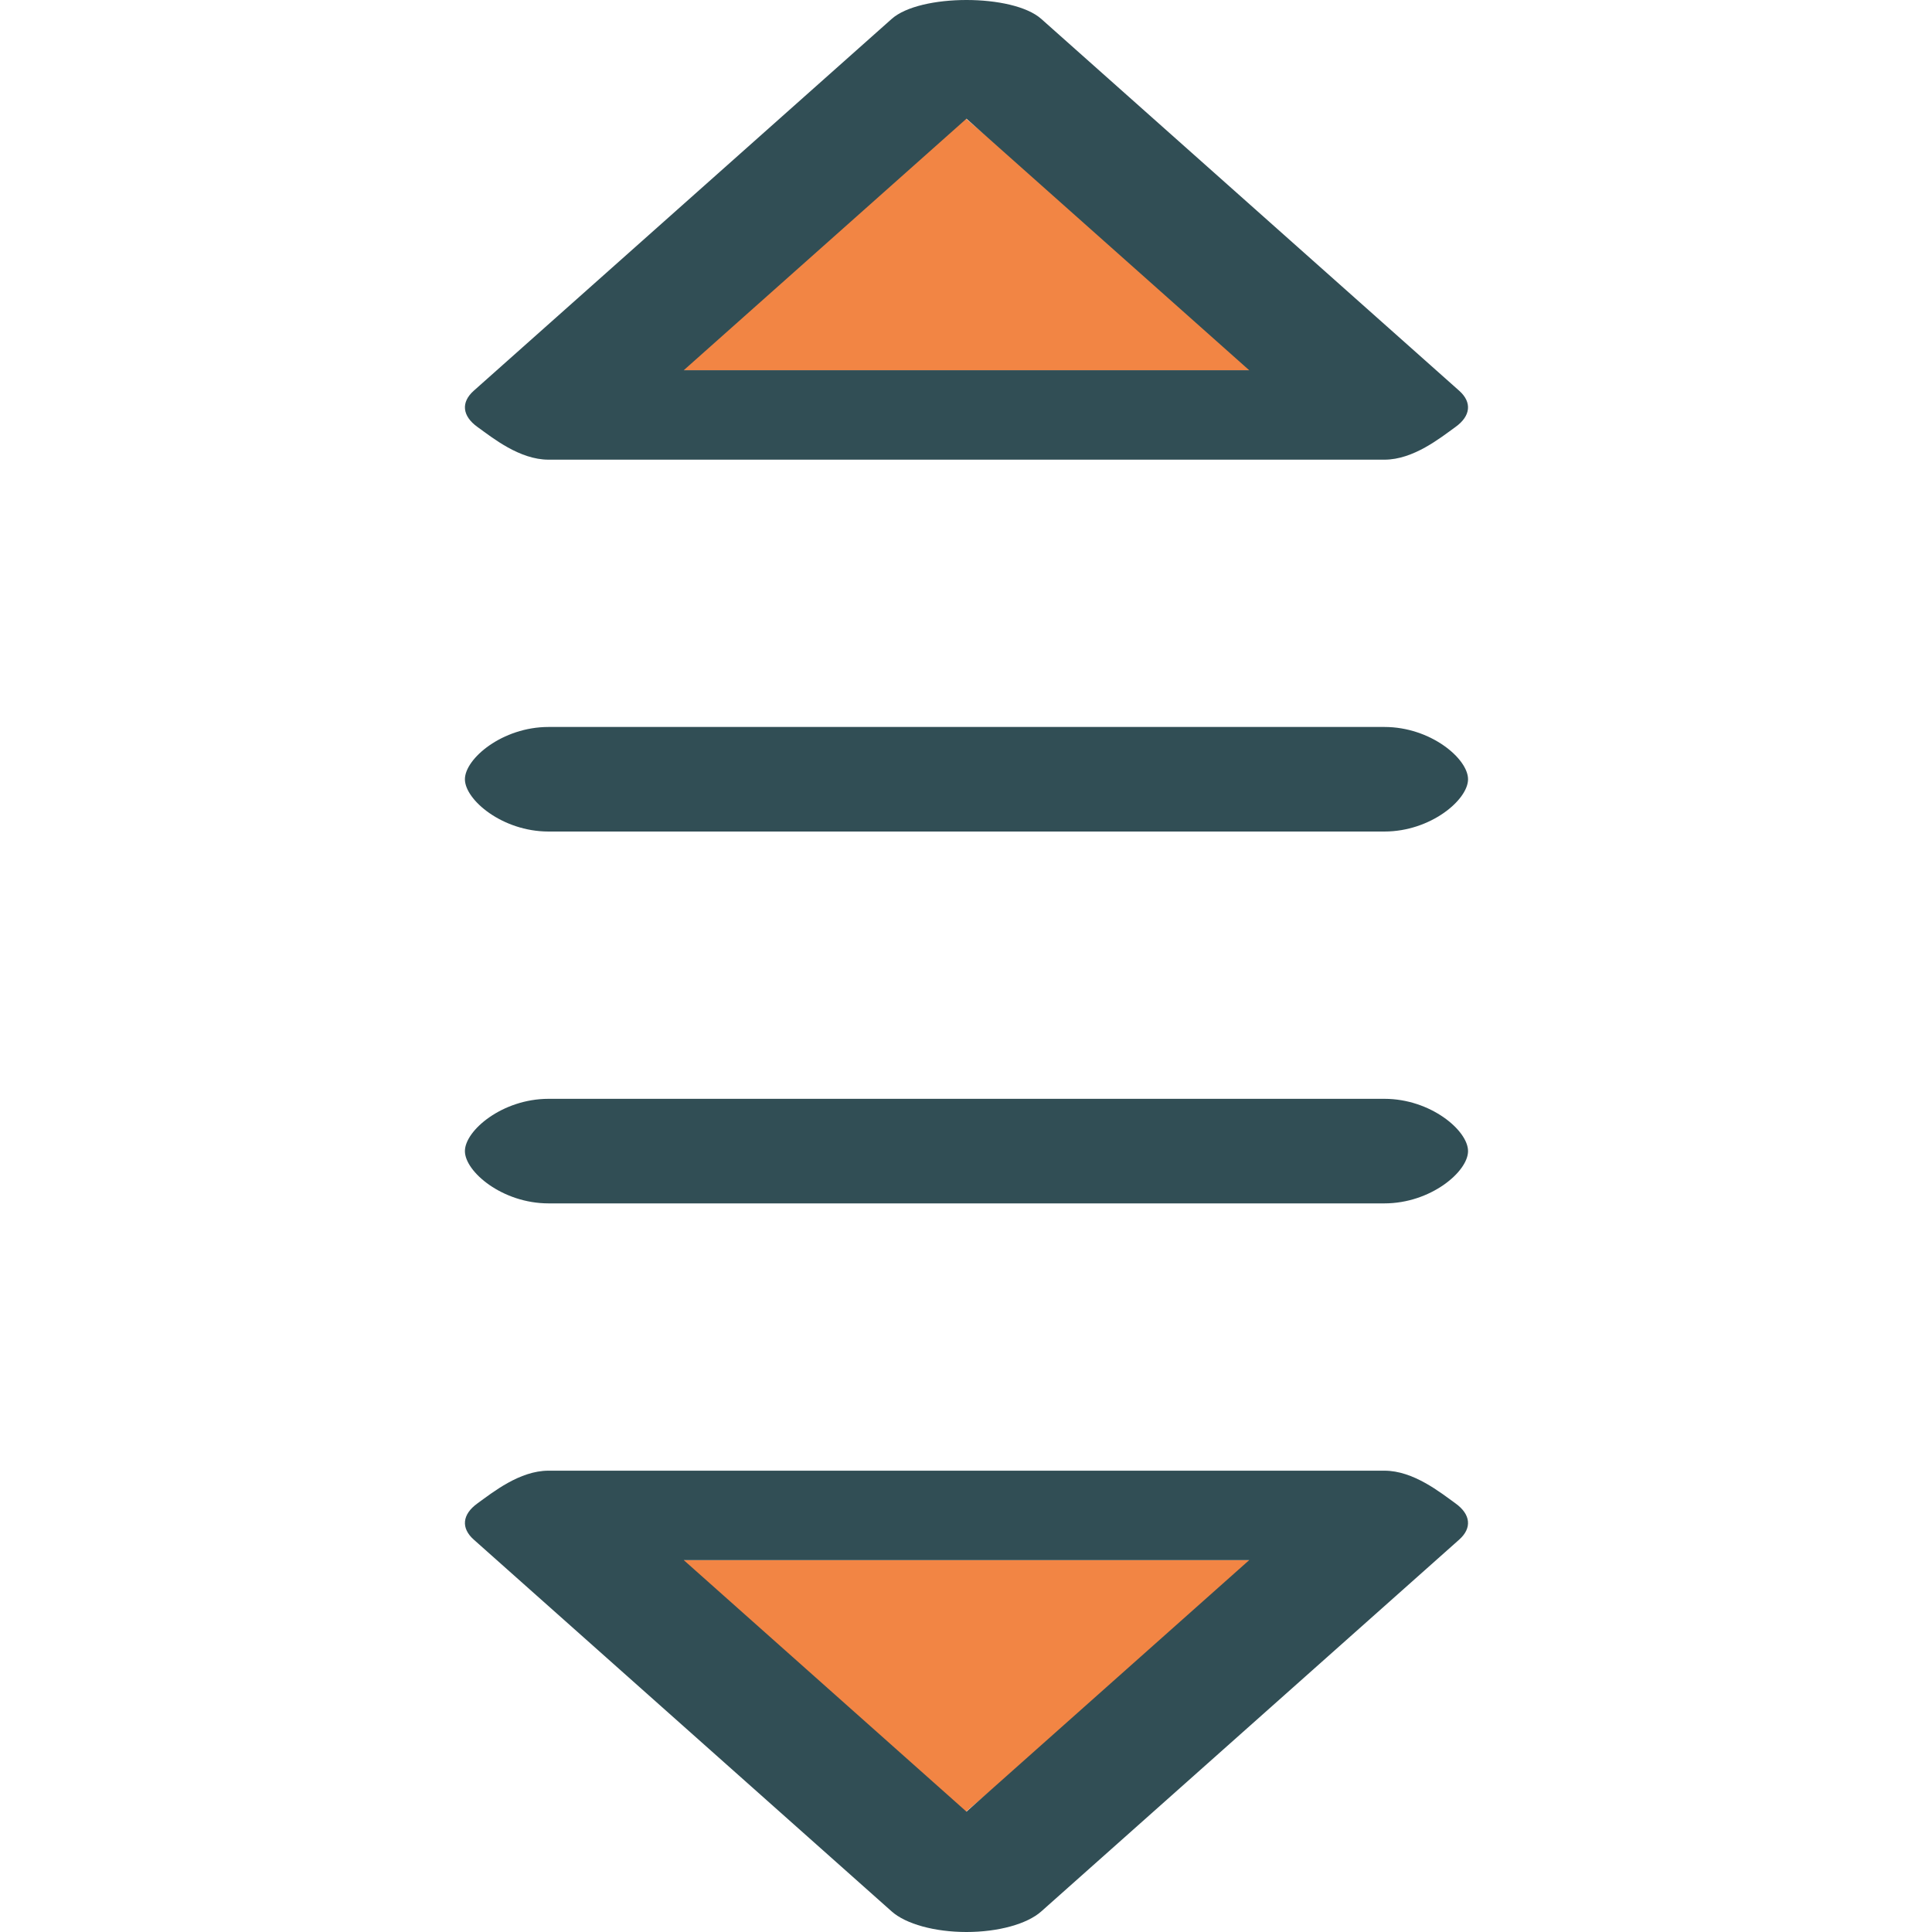 <?xml version="1.0" encoding="UTF-8" standalone="no"?>
<svg
   xmlns:dc="http://purl.org/dc/elements/1.1/"
   xmlns:cc="http://creativecommons.org/ns#"
   xmlns:rdf="http://www.w3.org/1999/02/22-rdf-syntax-ns#"
   xmlns="http://www.w3.org/2000/svg"
   xmlns:sodipodi="http://sodipodi.sourceforge.net/DTD/sodipodi-0.dtd"
   xmlns:inkscape="http://www.inkscape.org/namespaces/inkscape"
   version="1.1"
   id="Layer_1"
   x="0px"
   y="0px"
   viewBox="0 0 511.999 511.999"
   style="enable-background:new 0 0 511.999 511.999;"
   xml:space="preserve"
   inkscape:version="0.91 r13725"
   sodipodi:docname="scroll.svg"><defs
     id="defs4188" /><sodipodi:namedview
     pagecolor="#ffffff"
     bordercolor="#666666"
     borderopacity="1"
     objecttolerance="10"
     gridtolerance="10"
     guidetolerance="10"
     inkscape:pageopacity="0"
     inkscape:pageshadow="2"
     inkscape:window-width="1139"
     inkscape:window-height="741"
     id="namedview4186"
     showgrid="false"
     inkscape:zoom="1.8437536"
     inkscape:cx="265.28761"
     inkscape:cy="129.22216"
     inkscape:window-x="2379"
     inkscape:window-y="177"
     inkscape:window-maximized="0"
     inkscape:current-layer="g4176" /><g
     id="g4170"
     transform="matrix(2.367,0,0,1,-349.966,0)"><polygon
       style="fill:#f28544"
       points="289.326,413.454 222.673,413.454 256,480.107 "
       id="polygon4172" /><polygon
       style="fill:#f28544"
       points="222.673,98.108 289.326,98.108 256,31.454 "
       id="polygon4174" /></g><g
     id="g4176"
     transform="matrix(2.248,0,0,1,-319.362,0)"><path
       style="fill:#314e55"
       d="m 305.273,192.653 -98.546,0 c -5.442,0 -9.855,8.408 -9.855,13.855 0,5.447 4.412,13.855 9.855,13.855 l 98.546,0 c 5.442,0 9.855,-8.408 9.855,-13.855 0,-5.447 -4.413,-13.855 -9.855,-13.855 z"
       id="path4178"
       inkscape:connector-curvature="0"
       sodipodi:nodetypes="sssssss" /><path
       style="fill:#314e55"
       d="m 305.273,291.199 -98.546,0 c -5.442,0 -9.855,8.408 -9.855,13.855 0,5.447 4.412,13.855 9.855,13.855 l 98.546,0 c 5.442,0 9.855,-8.408 9.855,-13.855 0,-5.447 -4.413,-13.855 -9.855,-13.855 z"
       id="path4180"
       inkscape:connector-curvature="0"
       sodipodi:nodetypes="sssssss" /><path
       style="fill:#314e55"
       d="m 206.727,121.817 98.546,0 c 3.416,0 6.587,-5.771 8.382,-8.677 1.795,-2.906 1.958,-6.534 0.433,-9.585 L 264.815,5.009 c -3.339,-6.679 -14.291,-6.679 -17.63,0 l -49.273,98.546 c -1.525,3.051 -1.362,6.679 0.433,9.585 1.795,2.906 4.966,8.677 8.382,8.677 z M 256,31.454 l 33.326,66.653 -66.653,0 z"
       id="path4182"
       inkscape:connector-curvature="0"
       sodipodi:nodetypes="sssccccsscccc" /><path
       style="fill:#314e55"
       d="m 305.273,389.745 -98.546,0 c -3.416,0 -6.587,5.771 -8.382,8.677 -1.795,2.906 -1.958,6.534 -0.433,9.585 l 49.273,98.546 c 1.67,3.339 5.081,5.447 8.815,5.447 3.734,0 7.146,-2.108 8.815,-5.447 l 49.273,-98.546 c 1.525,-3.051 1.362,-6.679 -0.433,-9.585 -1.795,-2.906 -4.966,-8.677 -8.382,-8.677 z M 256,480.107 l -33.326,-66.653 66.653,0 z"
       id="path4184"
       inkscape:connector-curvature="0"
       sodipodi:nodetypes="sssccsccsscccc" /></g></svg>